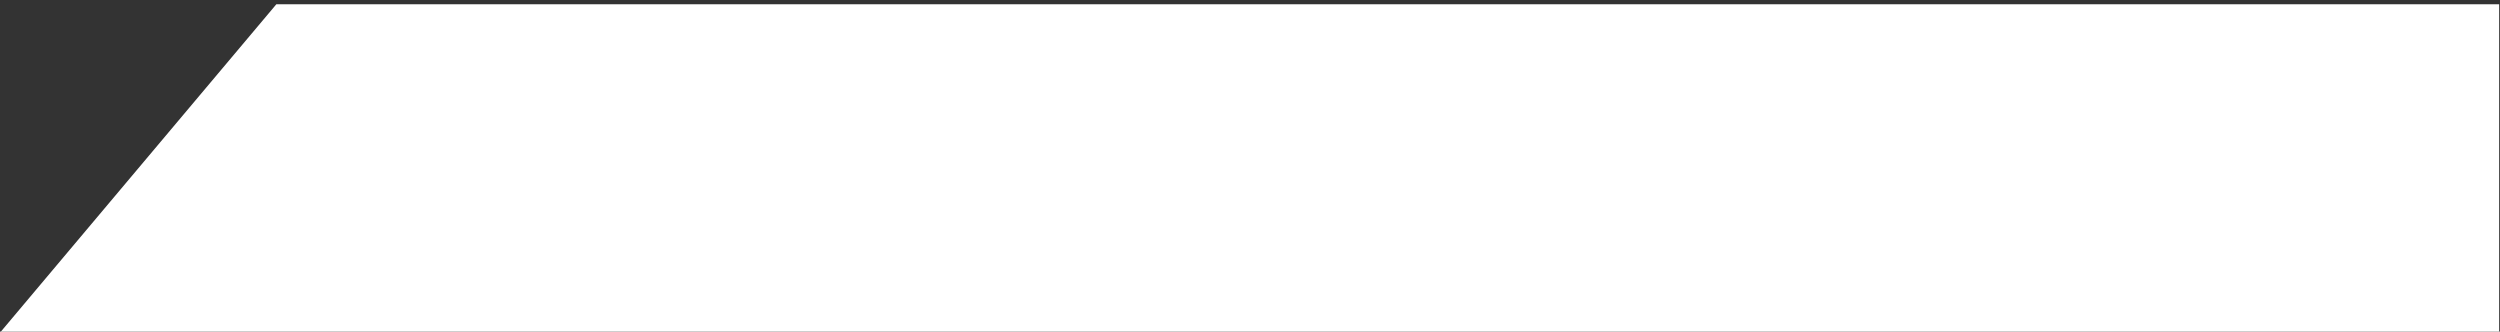 <?xml version="1.0" encoding="utf-8"?>
<!-- Generator: Adobe Illustrator 21.0.0, SVG Export Plug-In . SVG Version: 6.00 Build 0)  -->
<svg version="1.1" id="Слой_1" xmlns="http://www.w3.org/2000/svg" xmlns:xlink="http://www.w3.org/1999/xlink" x="0px" y="0px"
	 viewBox="0 0 294 39" enable-background="new 0 0 294 39"  preserveAspectRatio="none" xml:space="preserve">
<rect x="0" y="0" width="294" height="39" fill="#333333" stroke="none"/>
<polygon fill="#FFFFFF" points="32.5,0.5 0.1,39 0.1,39 293.9,39 293.9,0.5 "/>
</svg>
